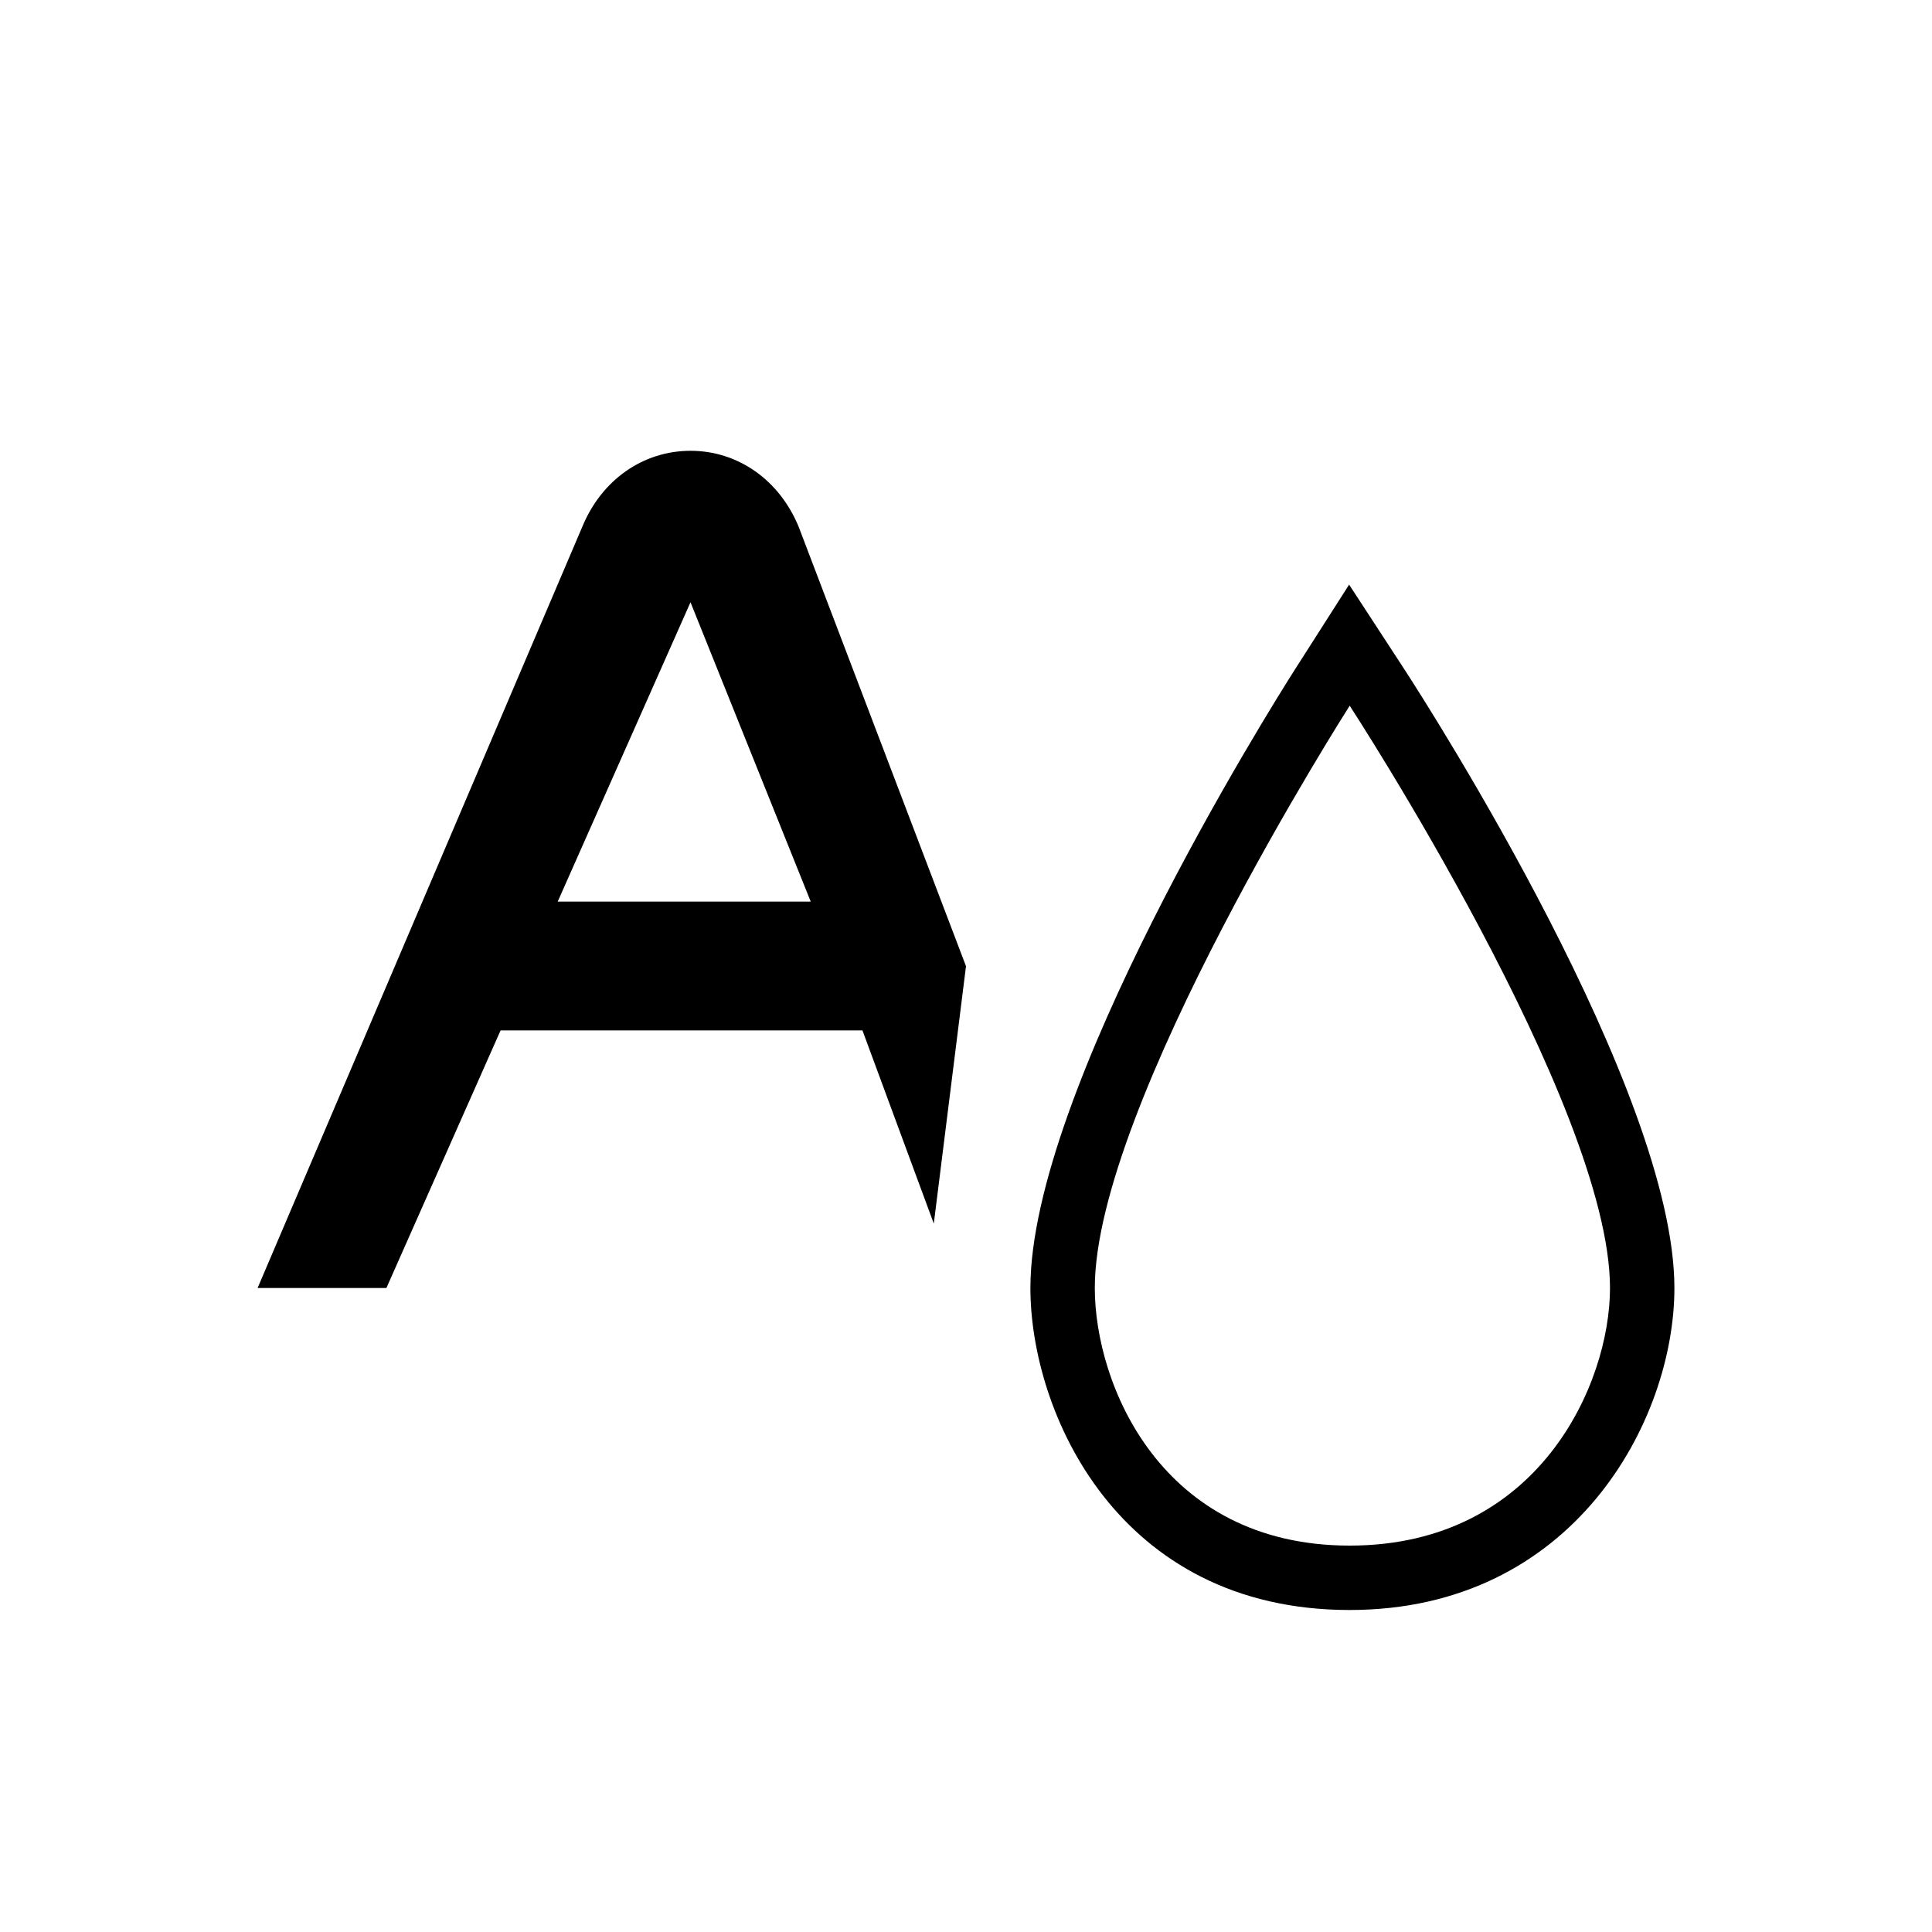 <svg xmlns="http://www.w3.org/2000/svg" width="30" height="30" viewBox="0 0 30 30">
  <path d="M8.66,14 L10.722,9.352 L12.589,14 L8.66,14 Z M9.043,8.177 L4,20 L6,20 L7.773,16 L13.392,16 L14.5,19 L15,15.003 L12.401,8.178 C12.101,7.452 11.458,7 10.723,7 C9.986,7 9.343,7.451 9.043,8.177 Z M17,20 C17,17.156 20.958,10.958 20.958,10.958 C20.958,10.958 25,17.156 25,20 C25,21.49 23.892,24 20.958,24 C18.024,24 17,21.49 17,20 Z M20.949,9.078 L20.115,10.384 C19.694,11.043 16,16.952 16,20 C16,21.917 17.346,25 20.958,25 C24.435,25 26,22.059 26,20 C26,16.947 22.226,11.036 21.796,10.376 L20.949,9.078 Z"/>
</svg>
